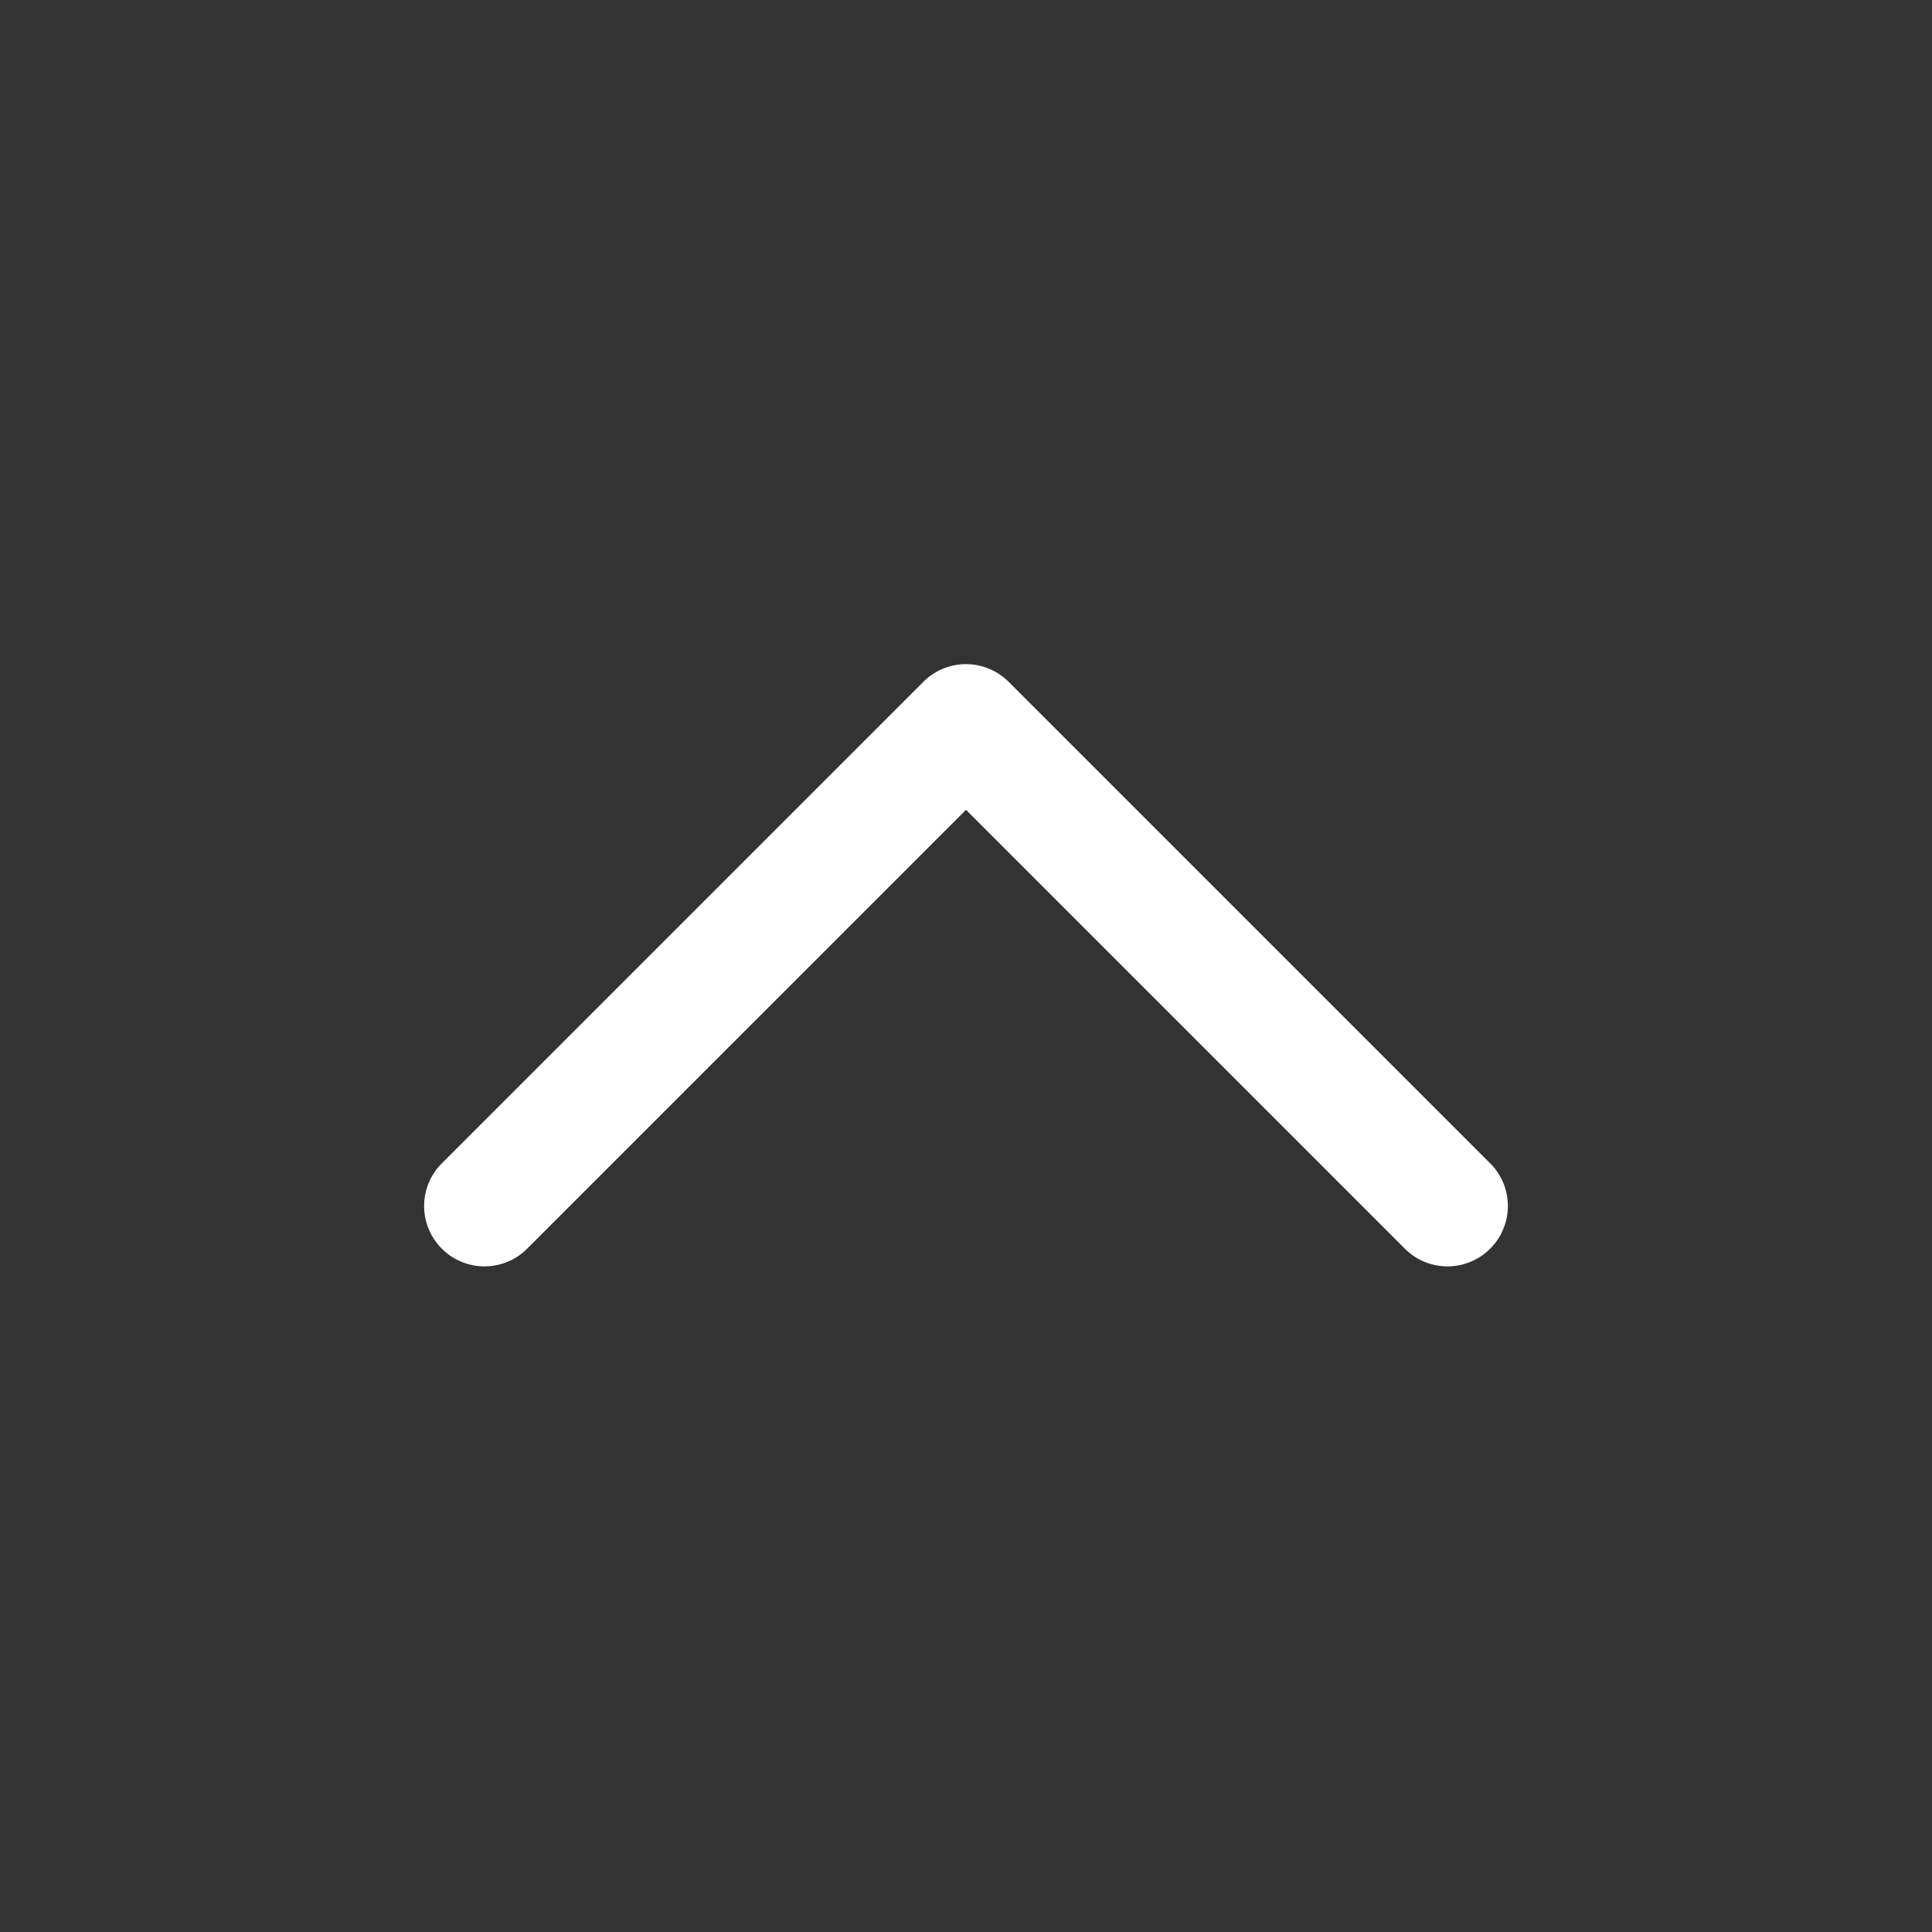 <svg xmlns:xlink="http://www.w3.org/1999/xlink" xmlns="http://www.w3.org/2000/svg" class="uxicon-svg-container" height="1.5" width="1.5" role="presentation"><rect width="100%" height="100%" fill="#333333" stroke="none"/><defs><symbol id="svg-container-chevron-up" viewBox="0 0 24 24"><path d="M18.53 14.47l-6-6c-.139-.14-.333-.22-.53-.22s-.391.08-.53.22l-6 6a.75.75 0 001.06 1.06L12 10.06l5.47 5.47a.75.75 0 001.06-1.06z"></path></symbol></defs><use fill="white" xlink:href="#svg-container-chevron-up"></use></svg>
